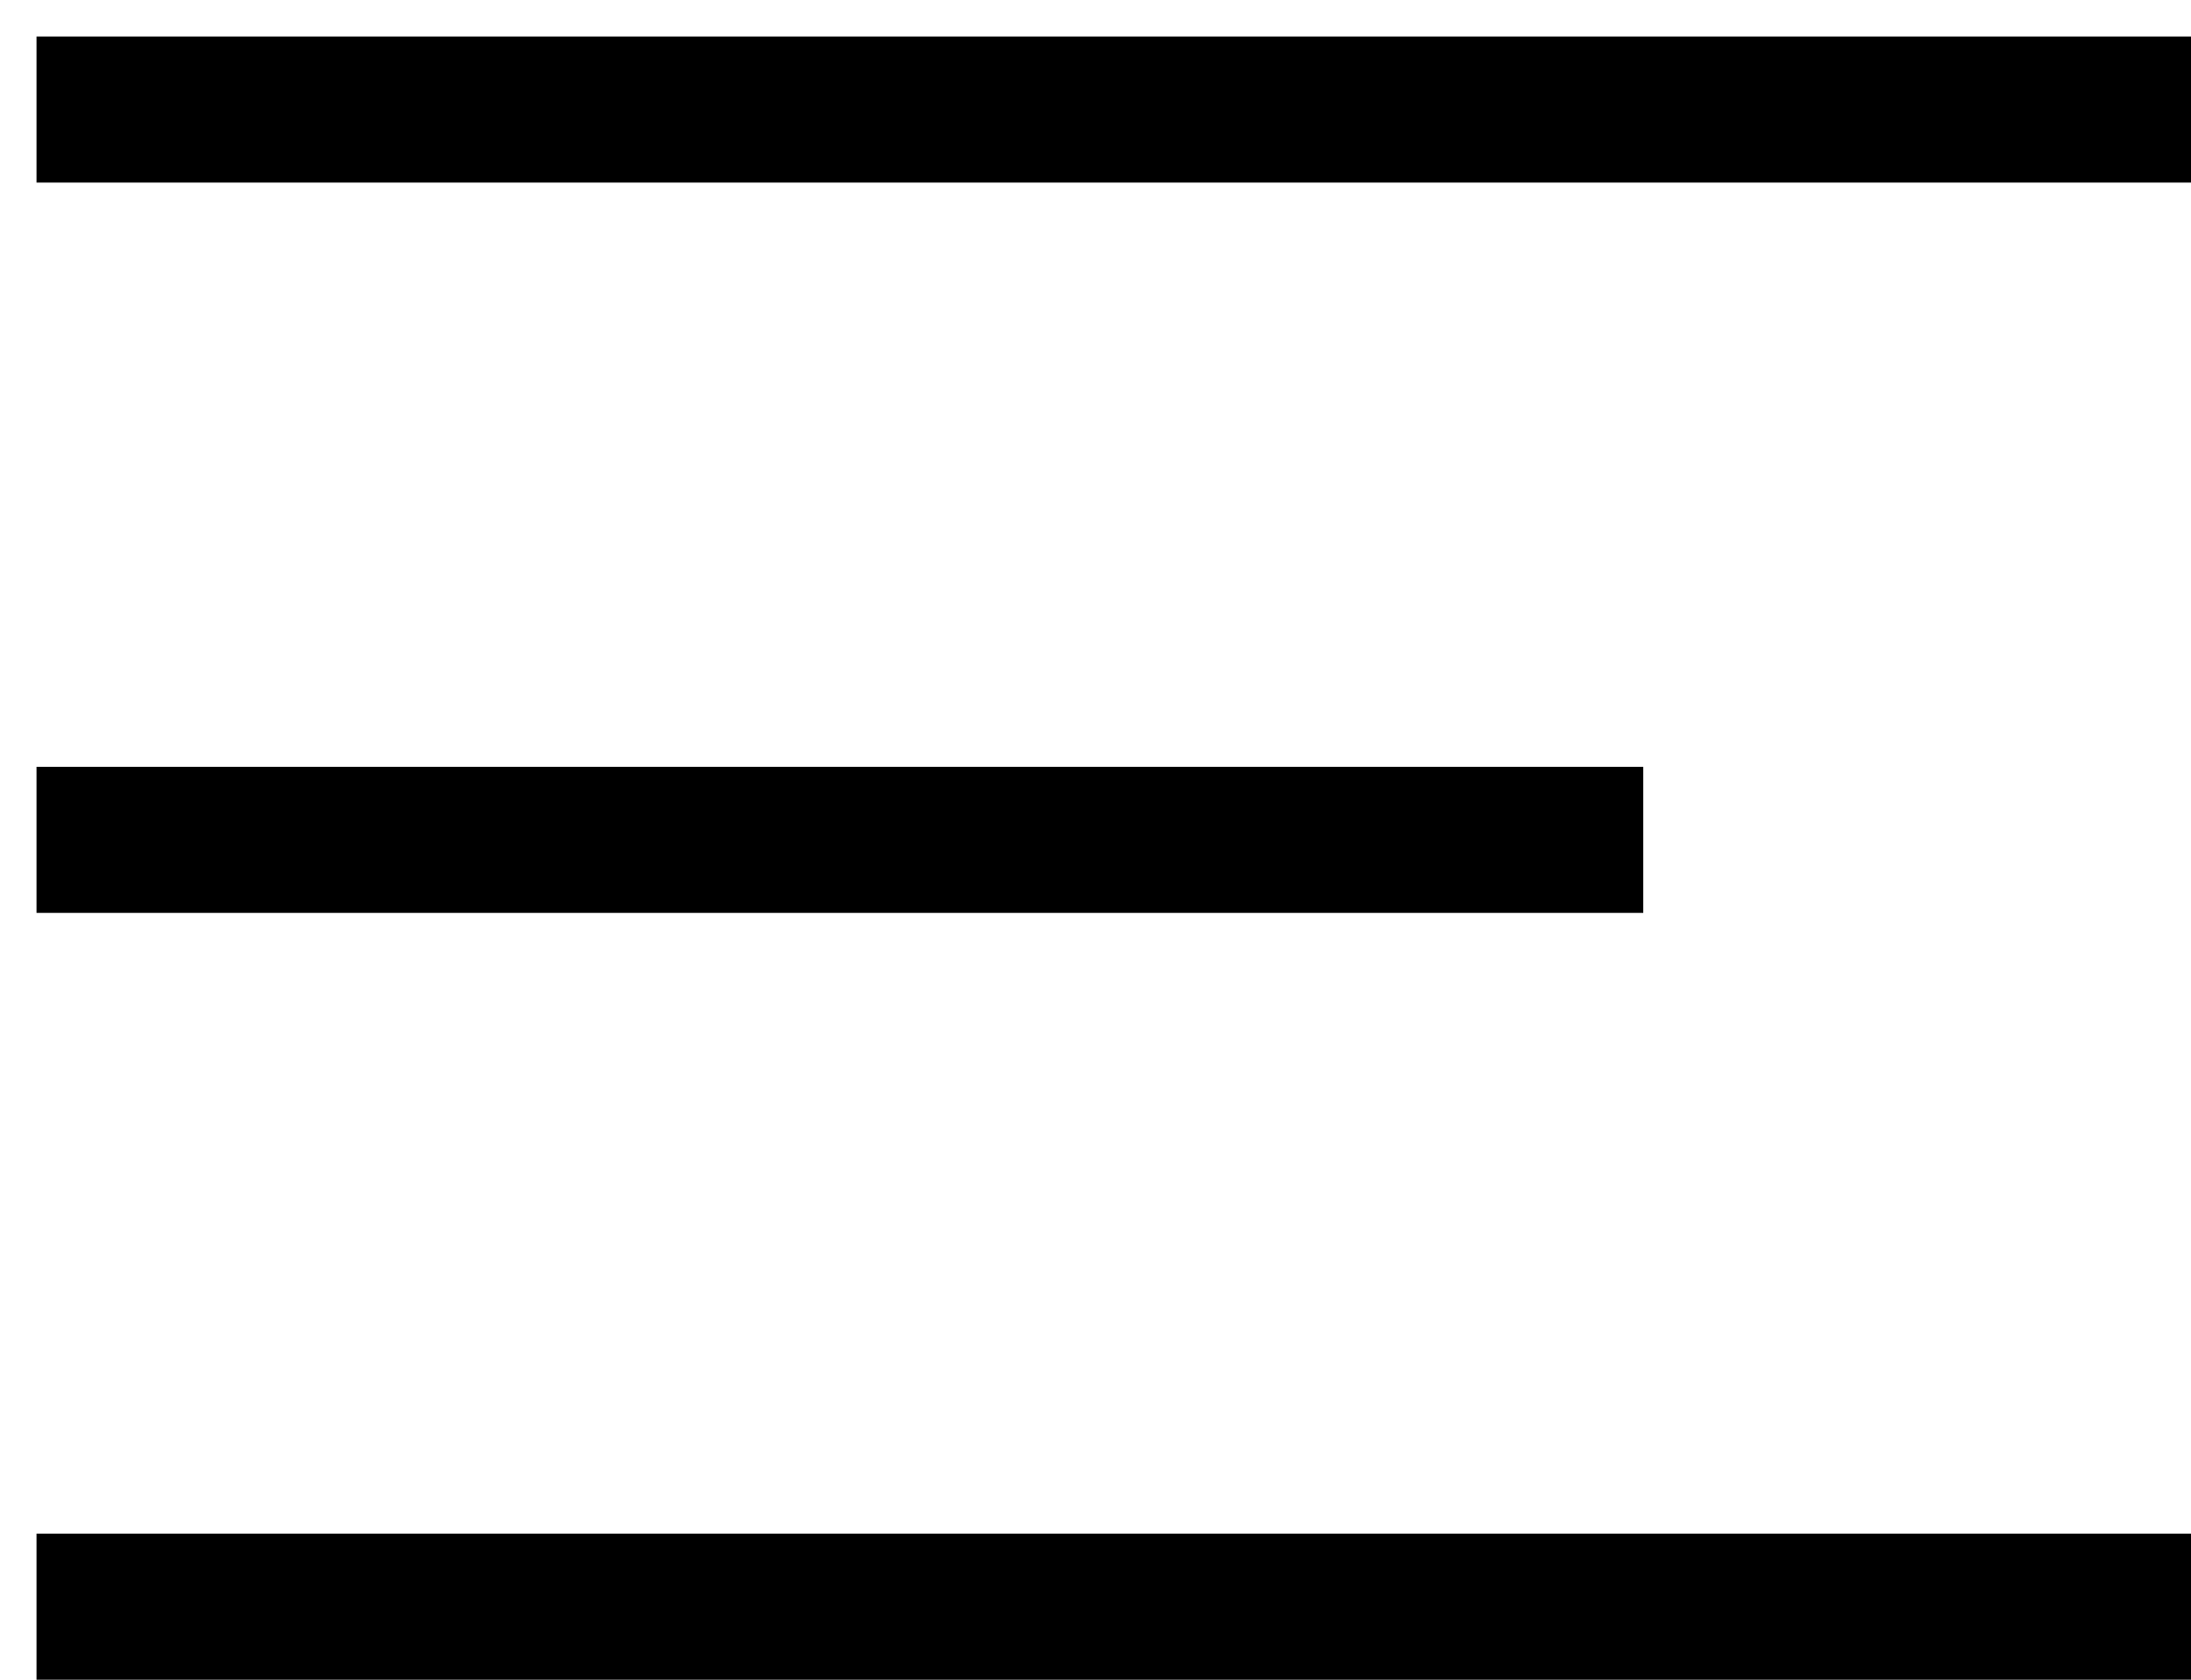 <?xml version="1.0" encoding="UTF-8"?>
<svg width="30px" height="23px" viewBox="0 0 30 23" version="1.1" xmlns="http://www.w3.org/2000/svg" xmlns:xlink="http://www.w3.org/1999/xlink">
    <!-- Generator: Sketch 52.6 (67491) - http://www.bohemiancoding.com/sketch -->
    <title>hamburger</title>
    <desc>Created with Sketch.</desc>
    <g id="Color-Mockups" stroke="none" stroke-width="1" fill="none" fill-rule="evenodd" stroke-linecap="square">
        <g id="Exports" transform="translate(-301, -310)" fill-rule="nonzero" stroke="#000000" stroke-width="2">
            <g id="hamburger" transform="translate(302, 311)">
                <path d="M0.5,0.5 L28,0.5" id="Line-6"></path>
                <path d="M0.5,10.5 L20.5,10.5" id="Line-6-Copy"></path>
                <path d="M0.5,21 L28,21" id="Line-6-Copy-2"></path>
            </g>
        </g>
    </g>
</svg>